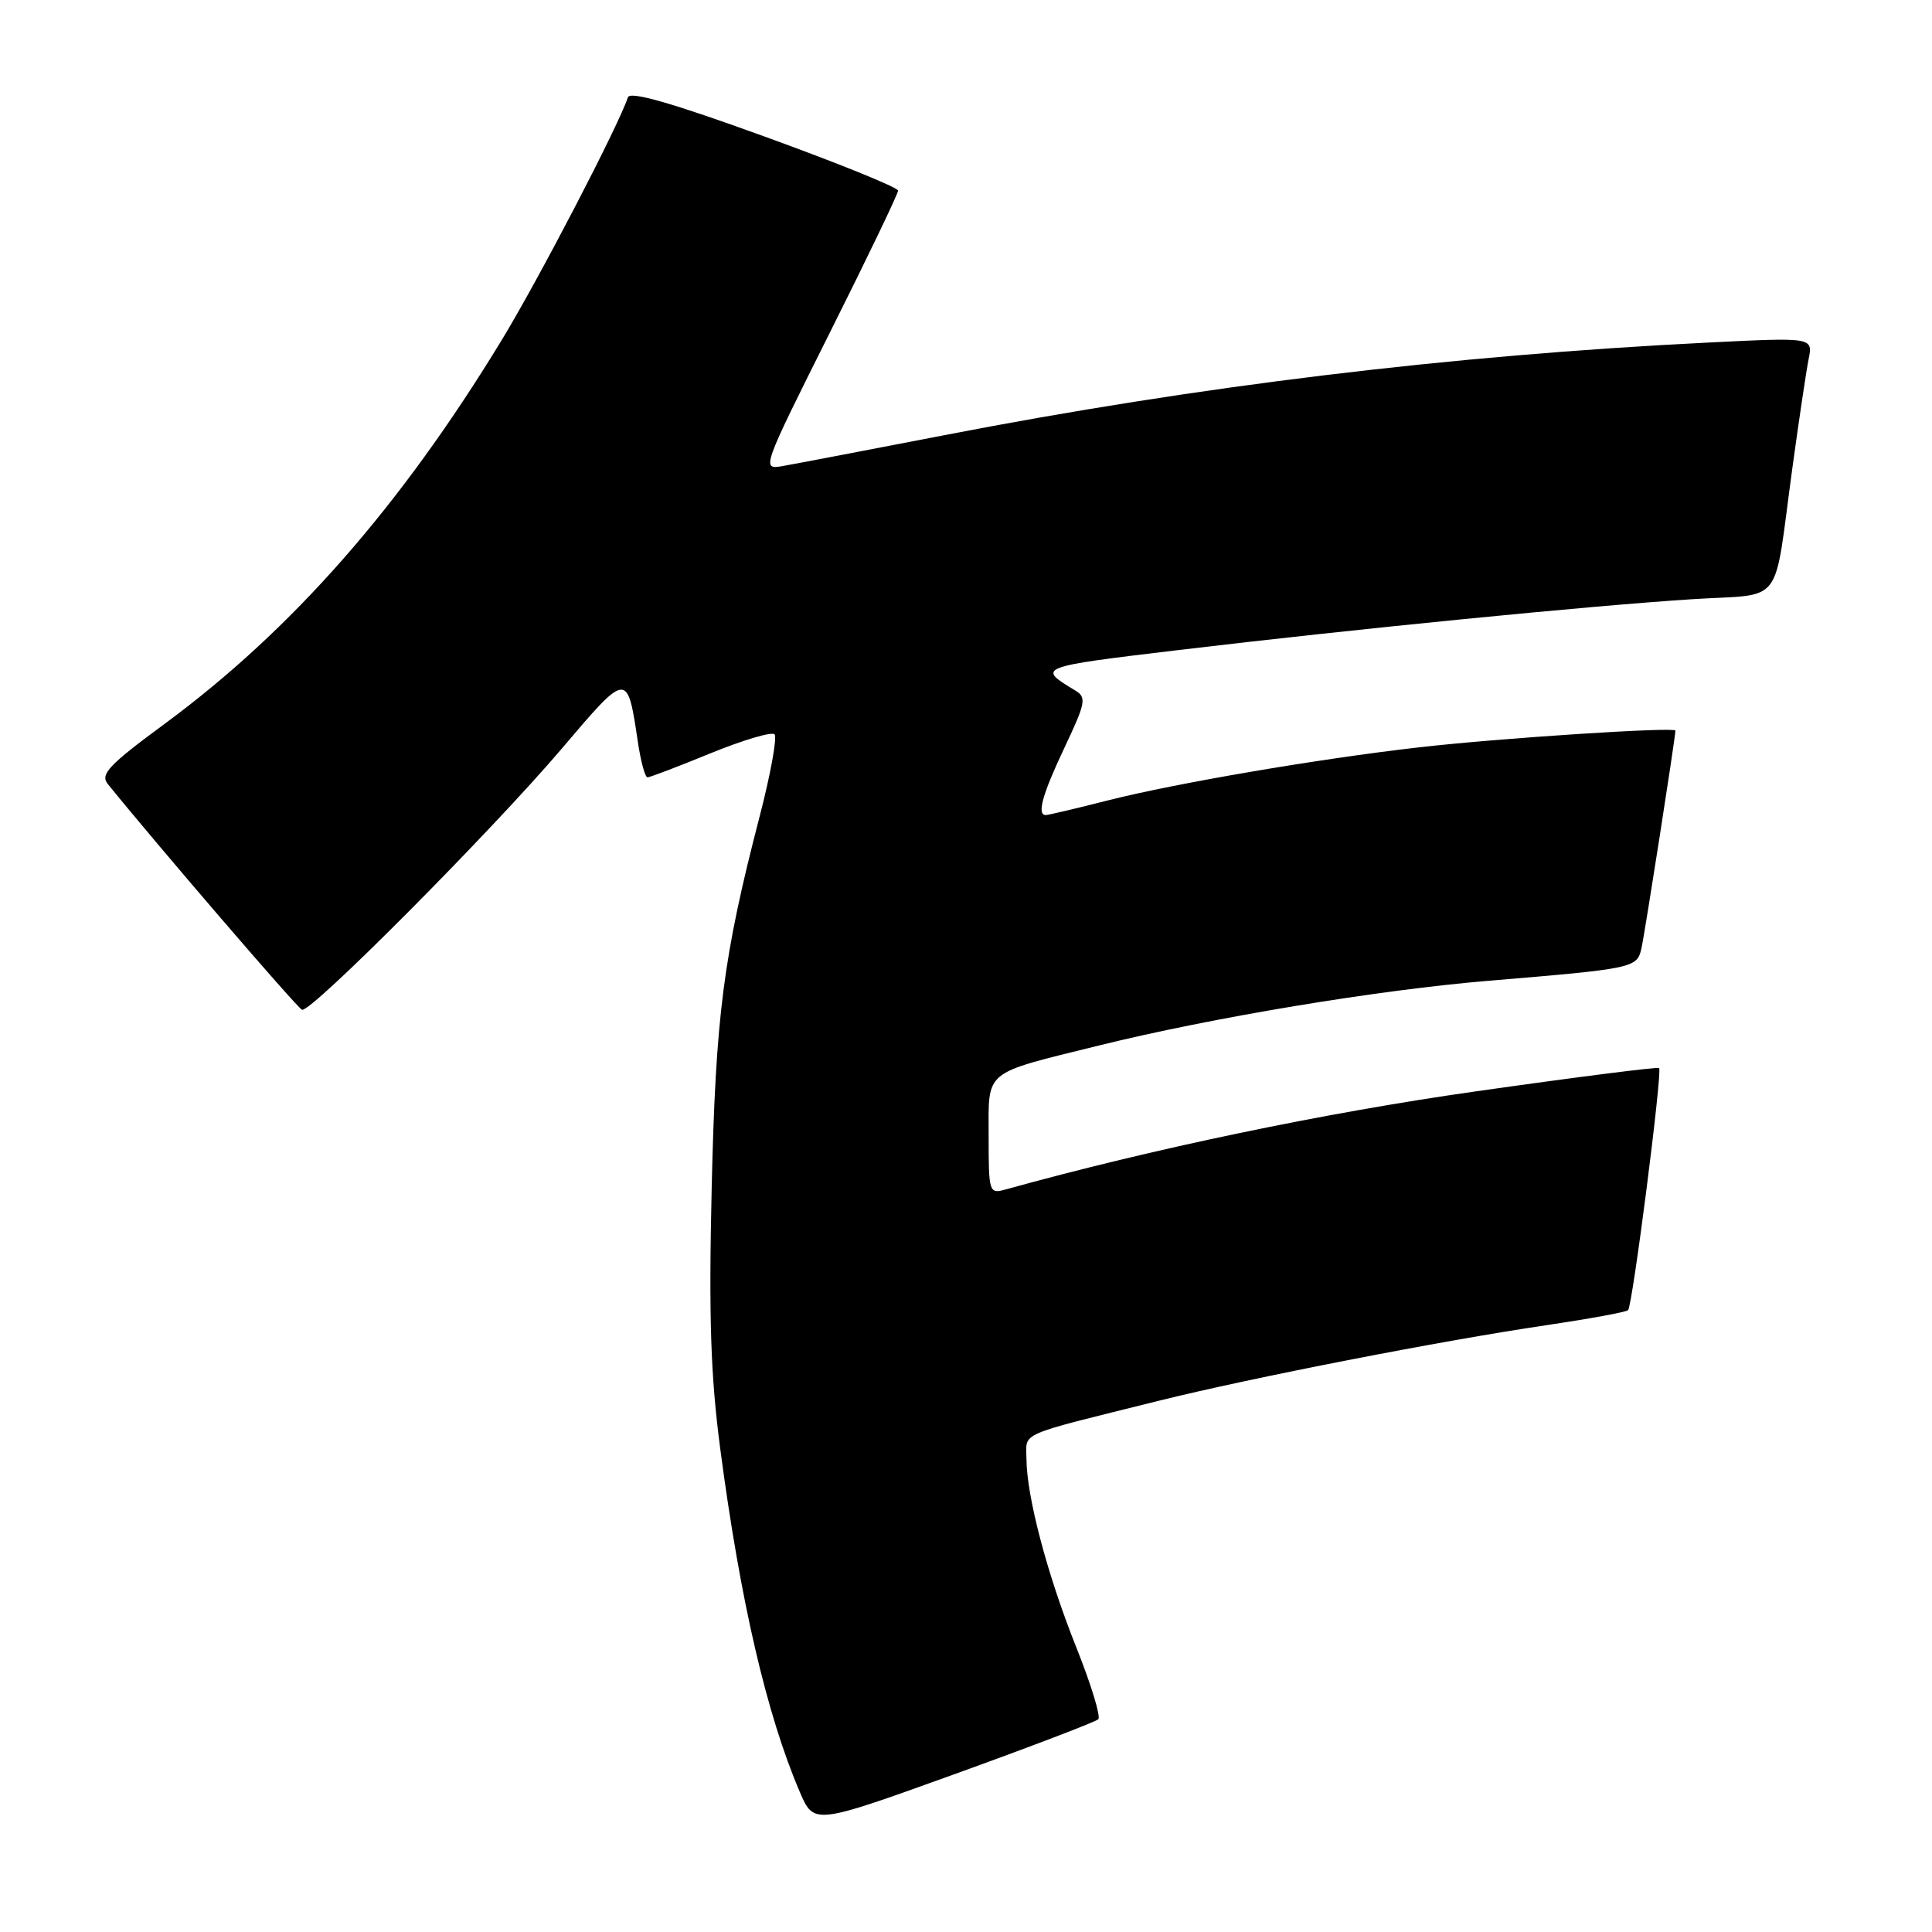 <?xml version="1.0" encoding="UTF-8" standalone="no"?>
<!DOCTYPE svg PUBLIC "-//W3C//DTD SVG 1.1//EN" "http://www.w3.org/Graphics/SVG/1.1/DTD/svg11.dtd" >
<svg xmlns="http://www.w3.org/2000/svg" xmlns:xlink="http://www.w3.org/1999/xlink" version="1.1" viewBox="0 0 256 256">
 <g >
 <path fill="currentColor"
d=" M 145.53 227.81 C 145.88 227.45 144.57 223.18 142.63 218.32 C 138.77 208.67 136.04 198.34 136.01 193.29 C 136.00 189.70 134.52 190.35 153.50 185.62 C 165.85 182.55 191.02 177.64 204.88 175.60 C 210.59 174.75 215.48 173.86 215.73 173.60 C 216.32 173.01 220.30 141.96 219.84 141.52 C 219.65 141.35 208.70 142.74 195.50 144.62 C 175.47 147.46 152.67 152.22 133.25 157.61 C 131.06 158.22 131.00 158.03 131.00 150.60 C 131.00 141.65 130.12 142.37 145.59 138.54 C 160.64 134.82 182.48 131.19 197.32 129.95 C 216.43 128.36 216.90 128.26 217.49 125.71 C 217.93 123.80 222.00 97.70 222.00 96.81 C 222.00 96.29 198.46 97.82 188.00 99.03 C 174.61 100.56 155.85 103.77 146.83 106.05 C 142.62 107.12 138.90 108.00 138.58 108.00 C 137.35 108.00 138.11 105.27 141.08 99.00 C 143.86 93.12 143.99 92.41 142.49 91.50 C 137.34 88.41 137.44 88.37 156.12 86.14 C 179.65 83.33 210.50 80.28 224.20 79.40 C 236.59 78.60 234.93 80.78 237.50 62.00 C 238.37 55.67 239.33 49.19 239.65 47.60 C 240.23 44.70 240.23 44.70 226.36 45.39 C 192.15 47.09 158.88 51.13 125.10 57.67 C 114.87 59.65 105.23 61.49 103.68 61.76 C 100.89 62.24 100.94 62.10 109.93 44.13 C 114.92 34.17 119.00 25.68 119.00 25.26 C 118.99 24.84 111.03 21.61 101.30 18.09 C 88.96 13.61 83.48 12.05 83.20 12.90 C 81.93 16.72 71.46 36.85 66.54 44.96 C 53.09 67.09 38.73 83.44 21.78 95.94 C 14.42 101.36 13.25 102.60 14.28 103.88 C 20.67 111.79 39.39 133.57 40.02 133.80 C 41.17 134.24 65.14 110.13 74.46 99.17 C 83.17 88.92 83.12 88.93 84.53 98.37 C 84.91 100.92 85.48 103.00 85.80 103.00 C 86.11 103.00 89.87 101.57 94.16 99.81 C 98.45 98.06 102.26 96.93 102.63 97.30 C 103.00 97.67 102.11 102.59 100.64 108.24 C 95.83 126.80 94.83 134.54 94.30 157.50 C 93.91 174.56 94.16 182.31 95.44 192.00 C 98.09 212.13 101.59 227.21 105.98 237.45 C 107.85 241.80 107.85 241.80 126.36 235.13 C 136.55 231.45 145.17 228.16 145.53 227.81 Z "/>
</g>
</svg>
